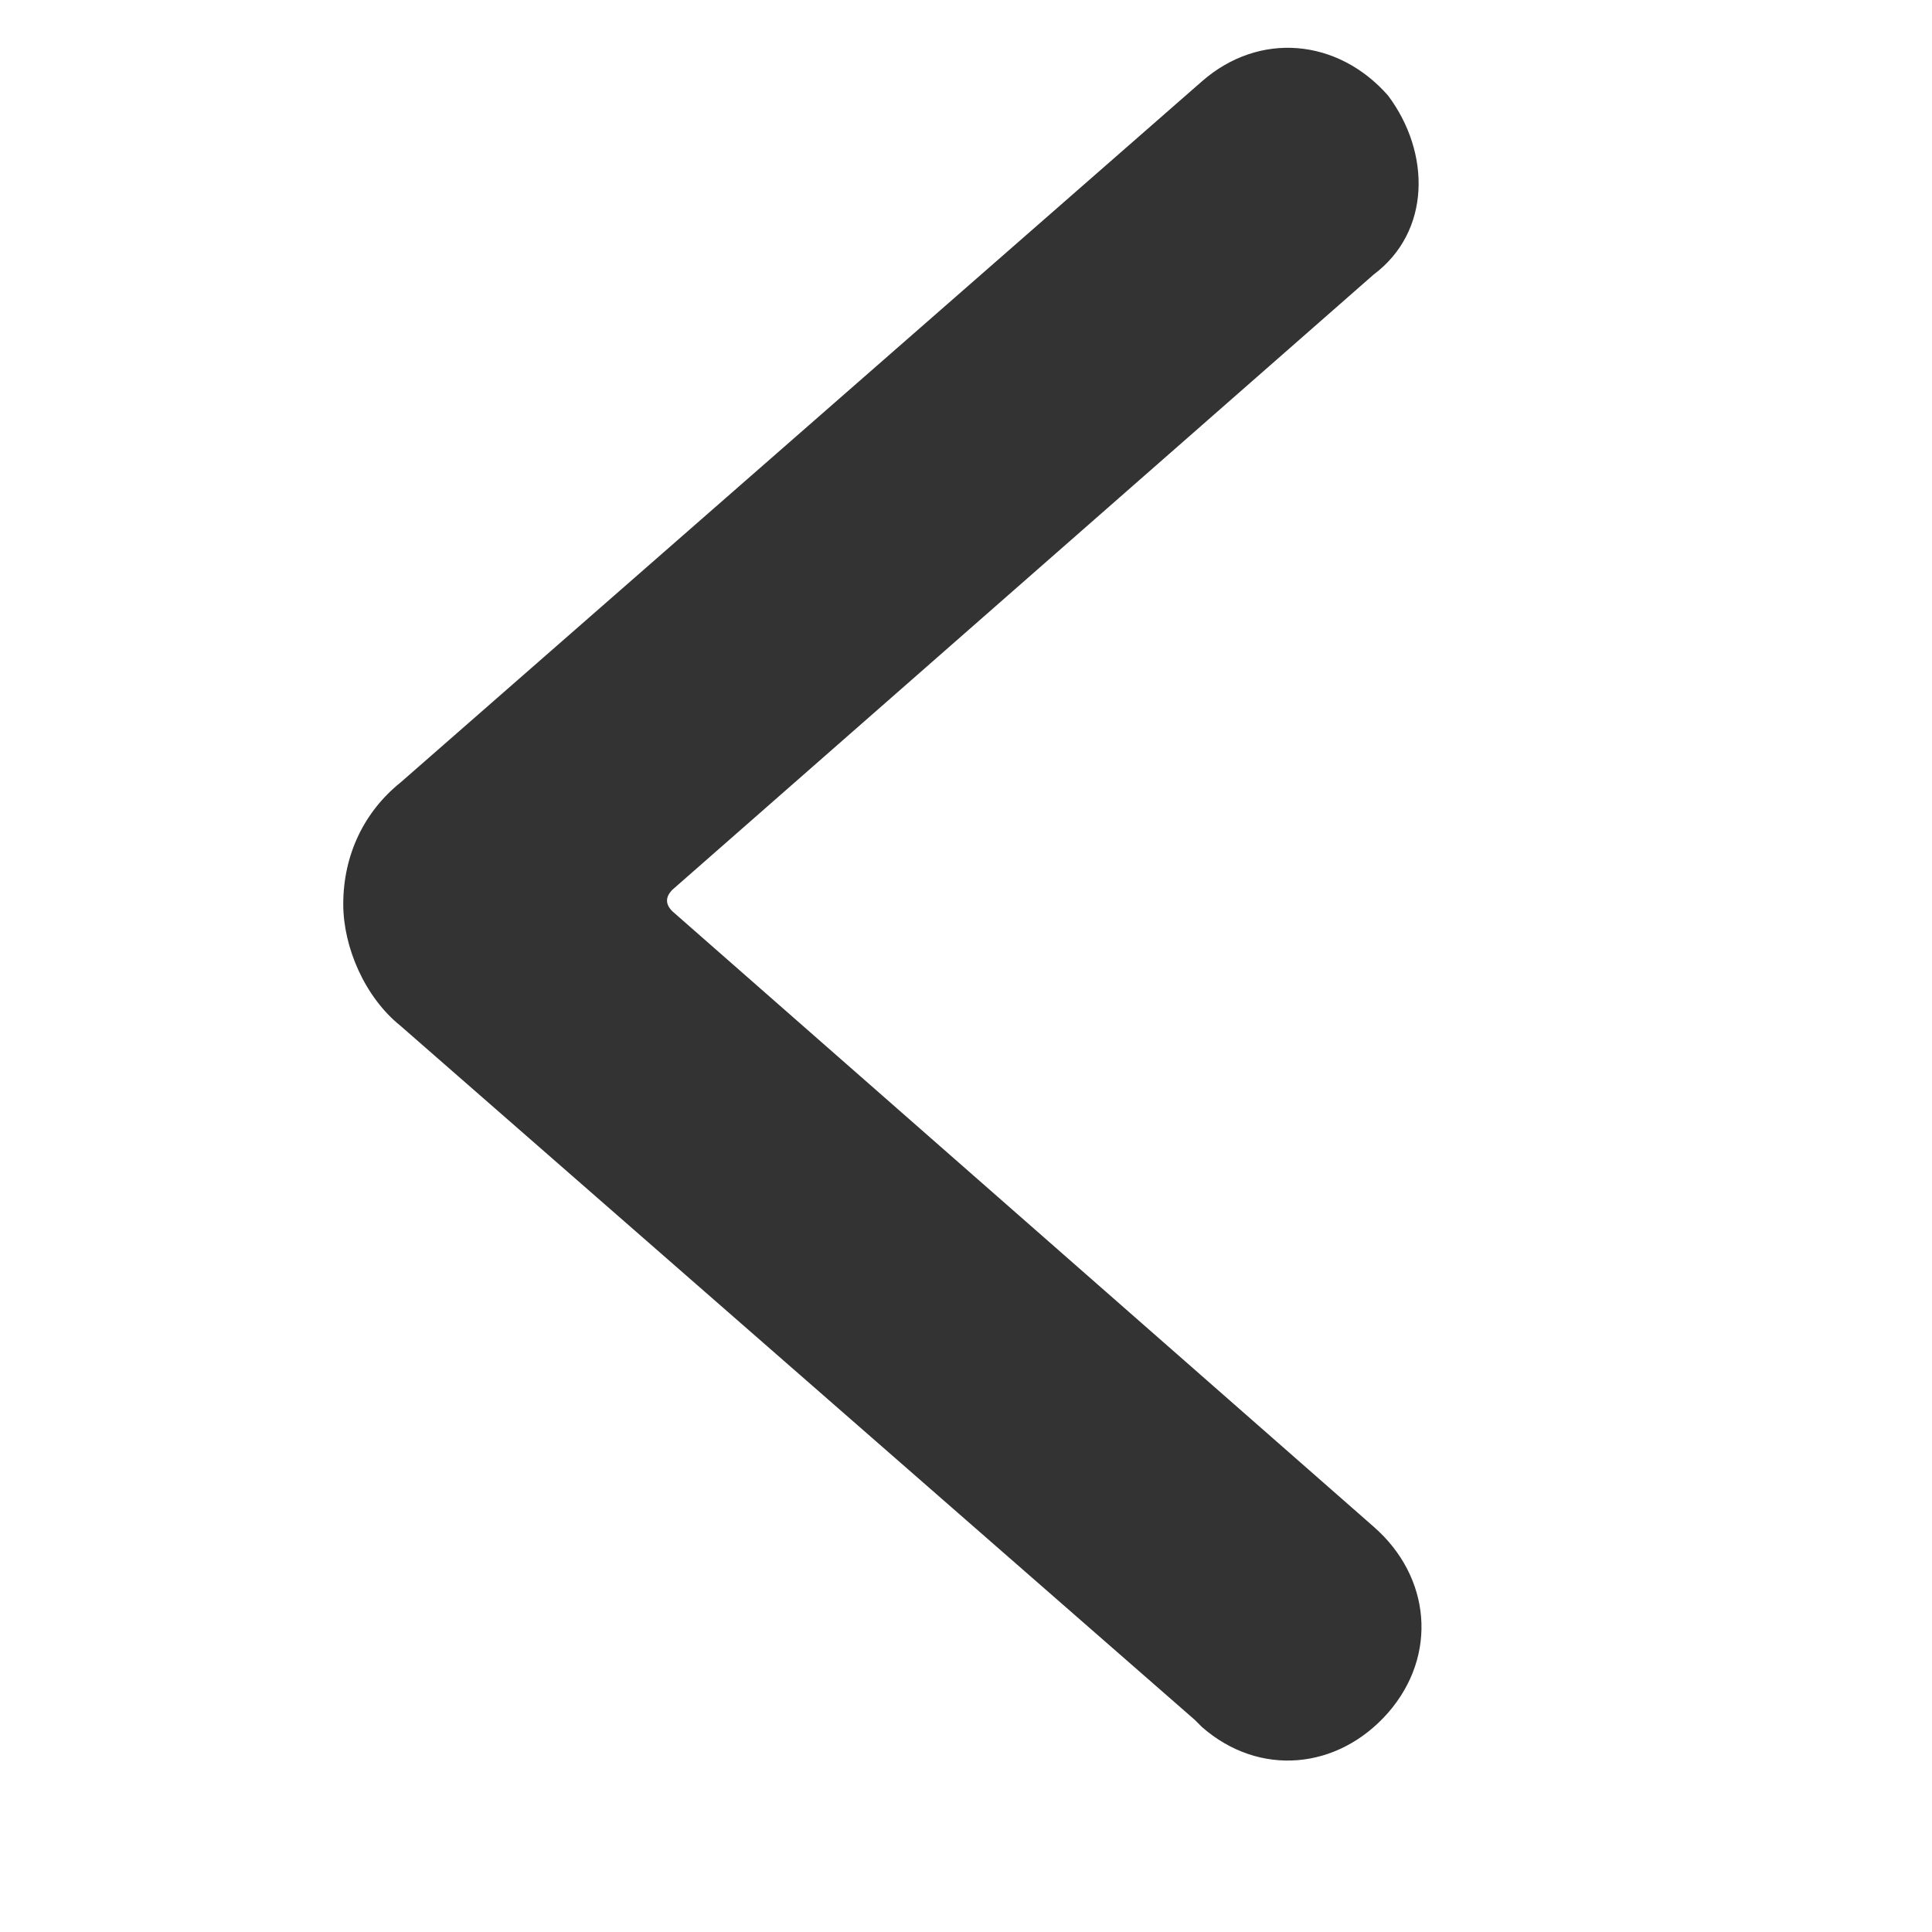 <svg xmlns="http://www.w3.org/2000/svg" width="9" height="9" fill="none" viewBox="0 0 9 9"><g clip-path="url(#clip0_47_536)"><path fill="#333" d="M1.599 4.212C1.599 3.979 1.699 3.779 1.866 3.645L5.599 0.379C5.866 0.145 6.232 0.179 6.466 0.445C6.666 0.712 6.666 1.079 6.399 1.279L3.132 4.145C3.099 4.179 3.099 4.212 3.132 4.245L6.399 7.112C6.666 7.345 6.699 7.712 6.466 7.979C6.232 8.245 5.866 8.279 5.599 8.045C5.599 8.045 5.599 8.045 5.566 8.012L1.866 4.779C1.699 4.645 1.599 4.412 1.599 4.212Z"/></g><defs><clipPath id="clip0_47_536"><rect width="8" height="8" fill="#fff" transform="translate(0.099 0.212)"/></clipPath></defs></svg>